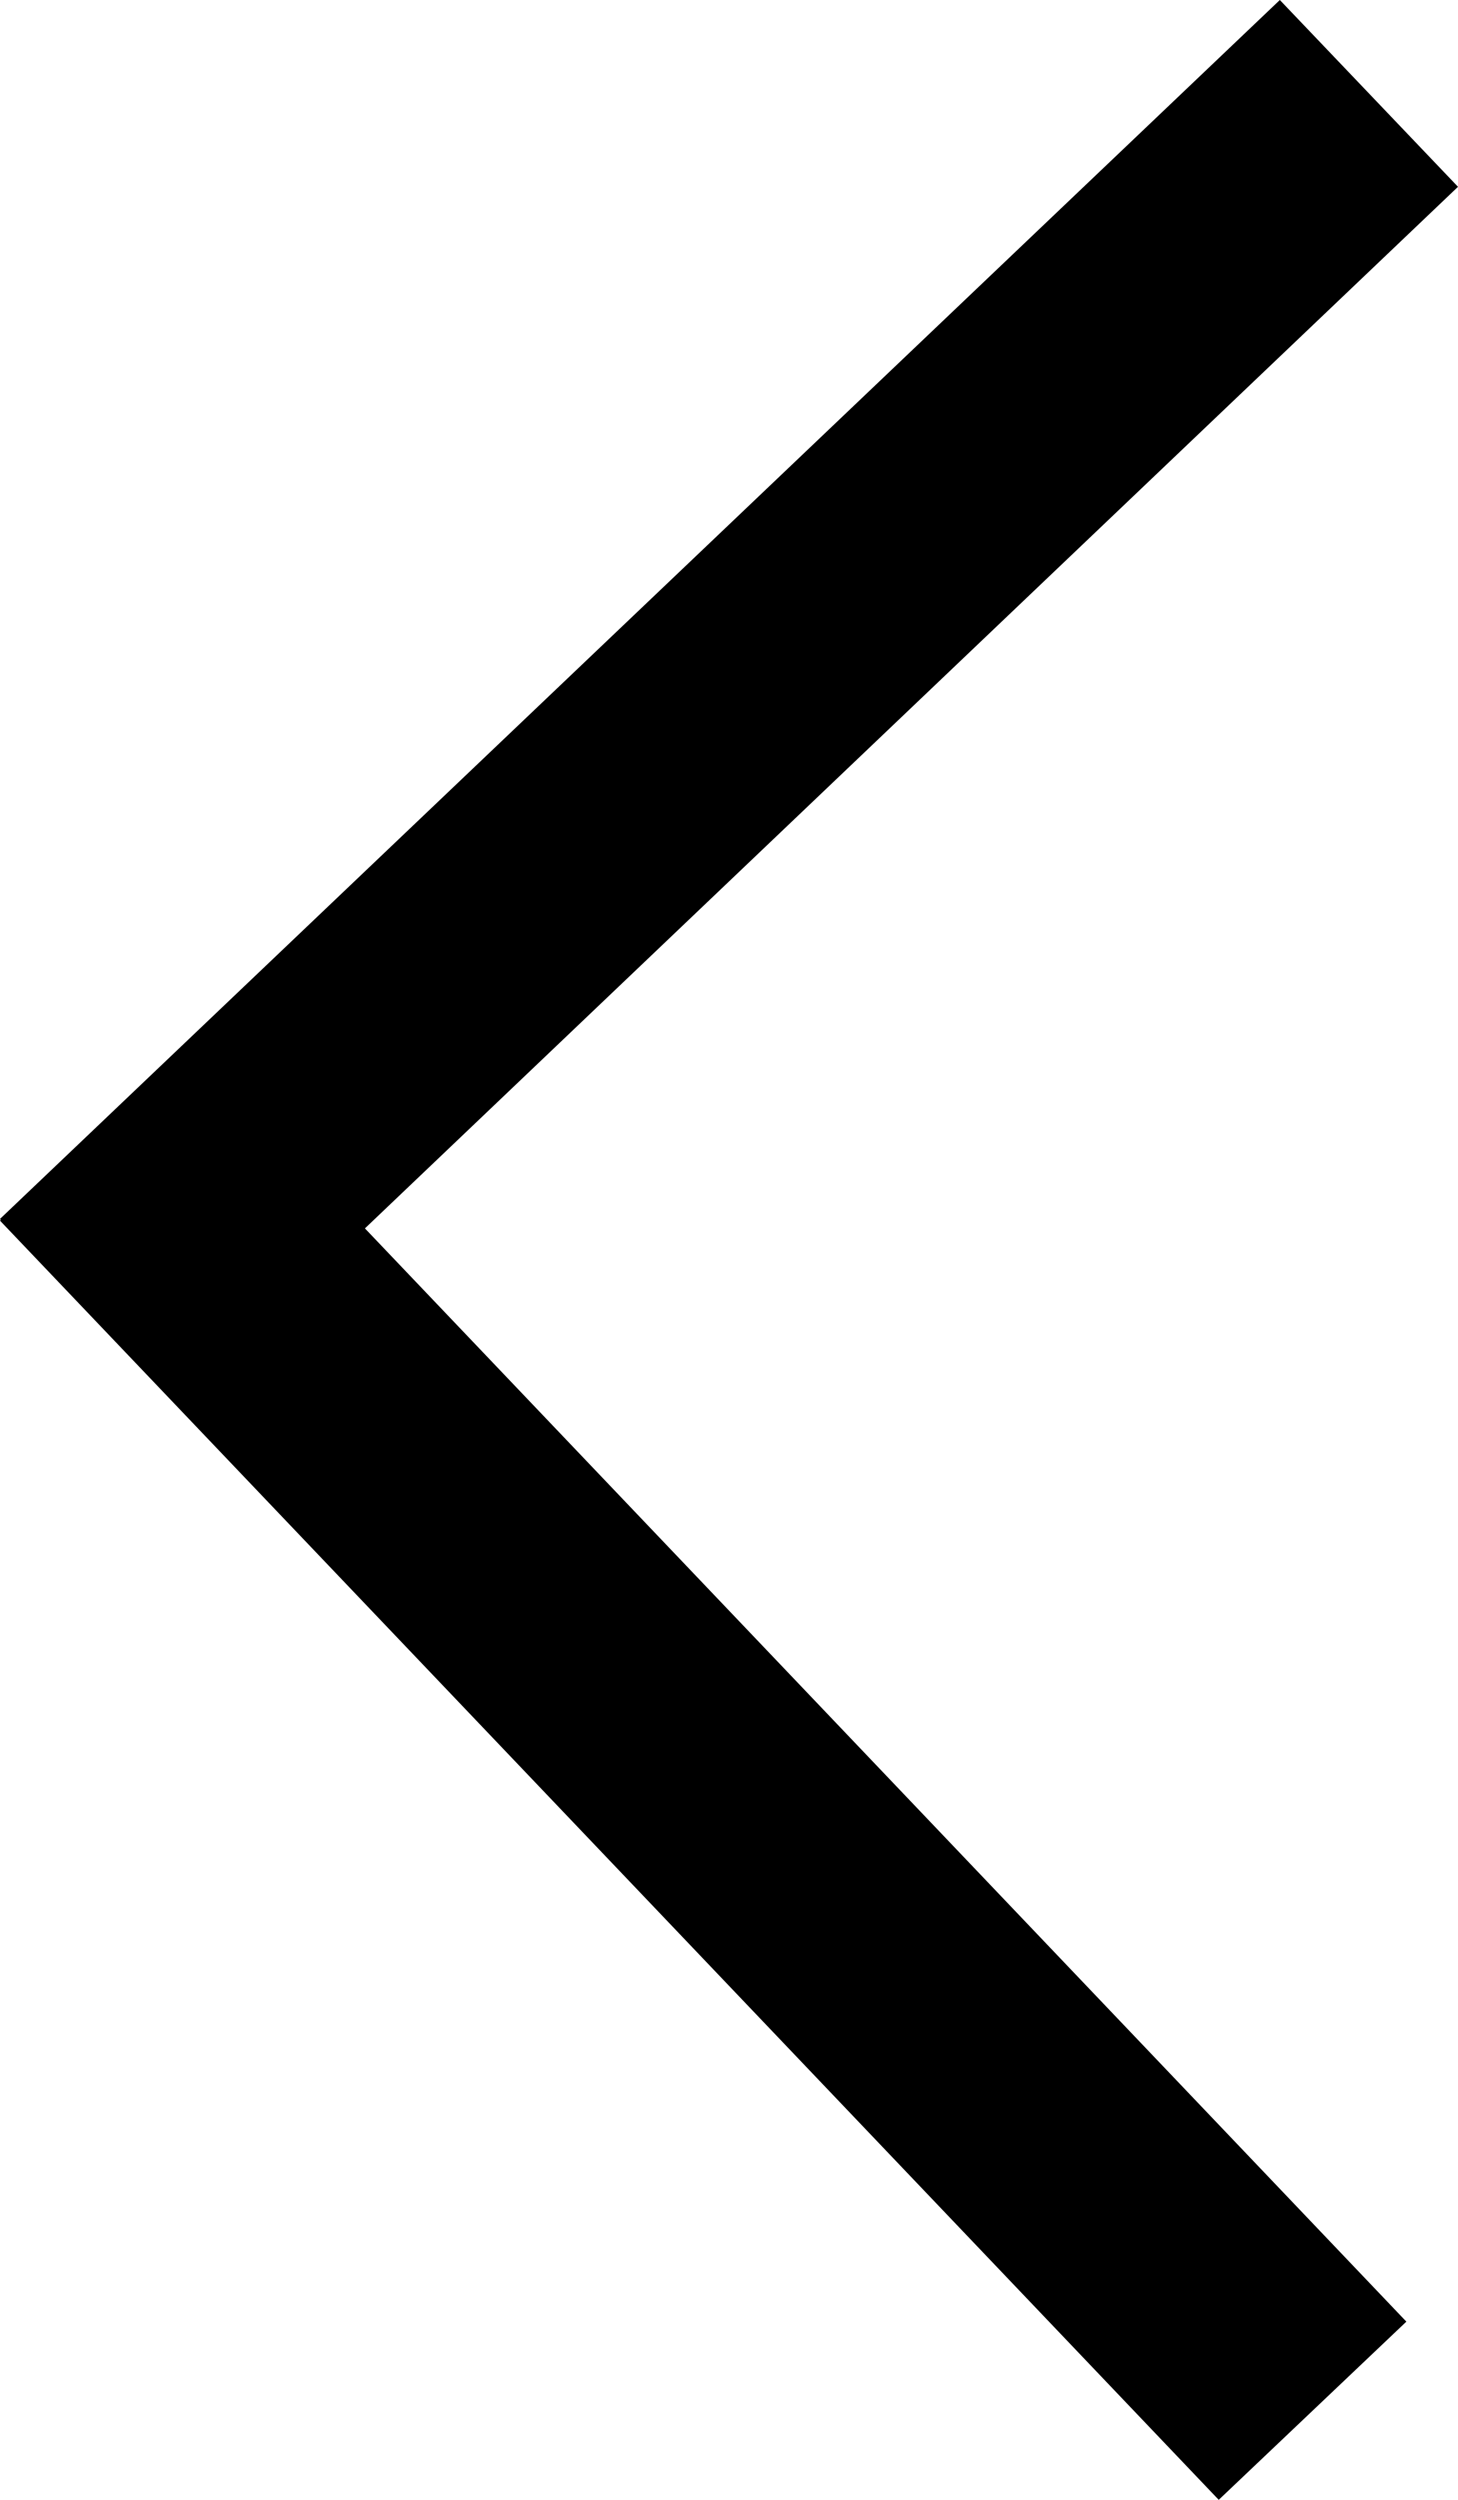<svg id="Layer_1" data-name="Layer 1" xmlns="http://www.w3.org/2000/svg" viewBox="0 0 16.94 29.04"><title>Chevron_Left</title><polygon points="16.94 2.17 14.87 0 0 14.16 0.01 14.17 0 14.18 14.16 29.04 16.34 26.97 4.24 14.27 16.94 2.17"/></svg>
